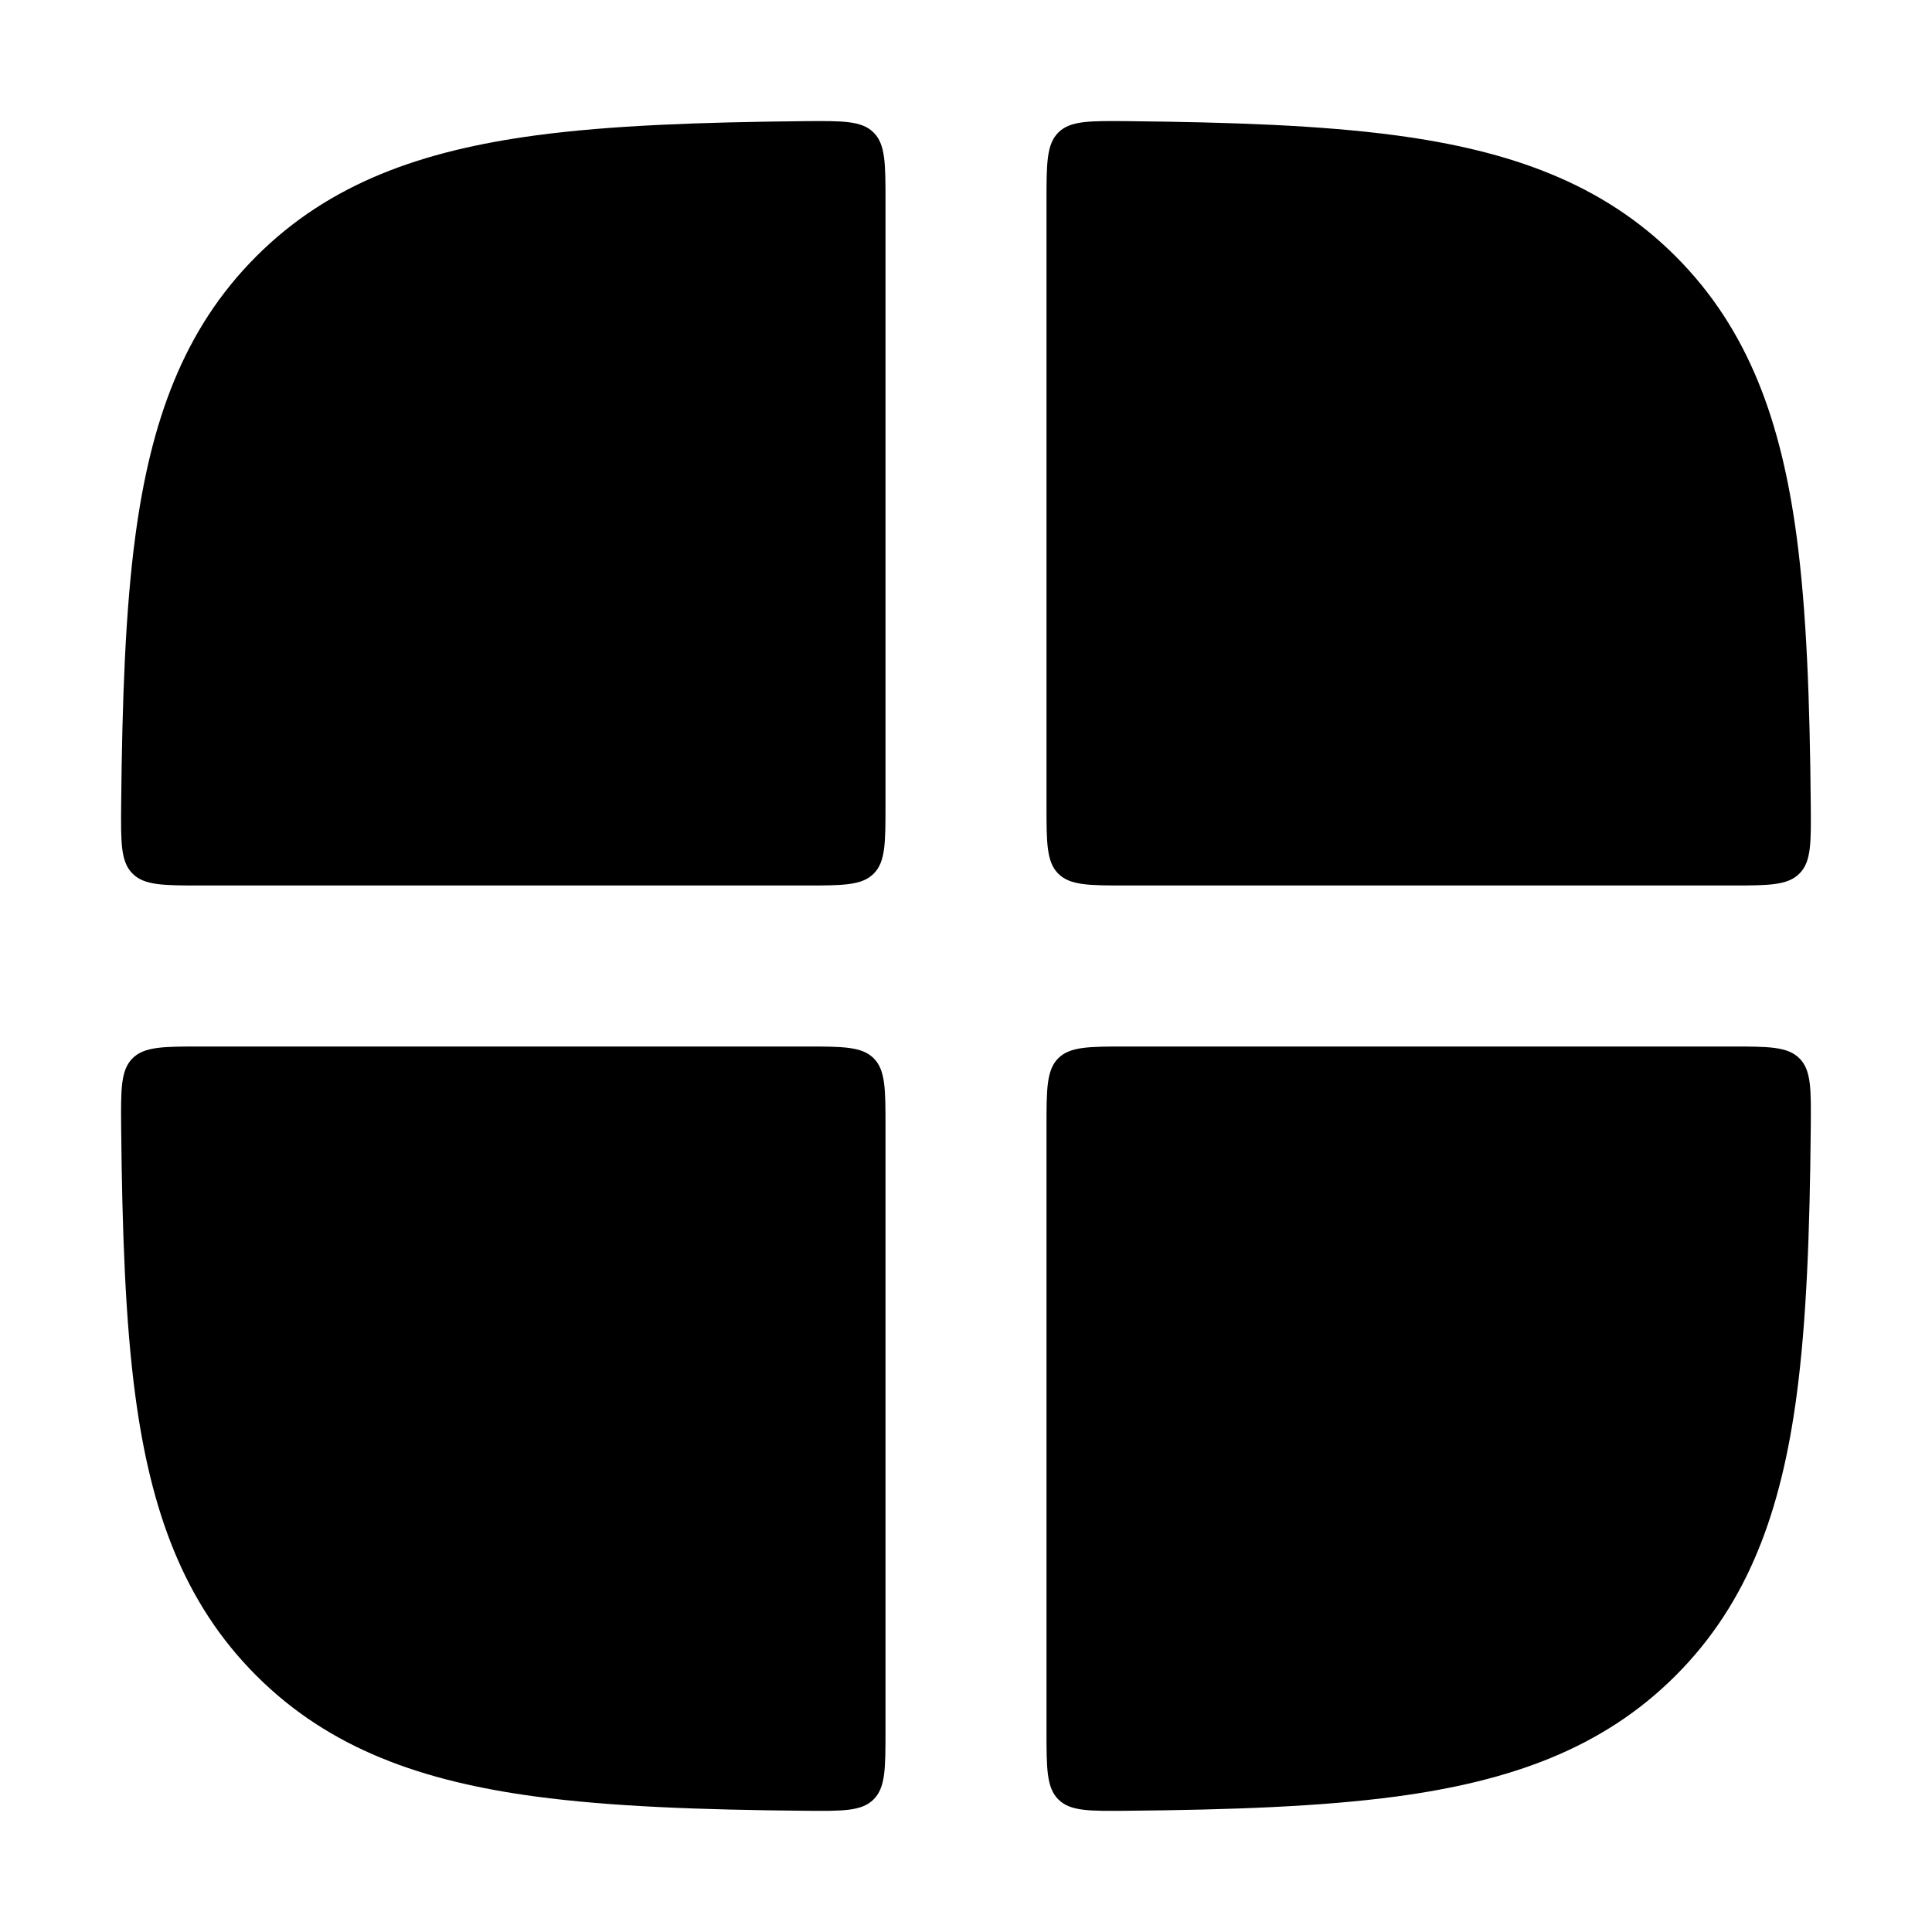 <svg width="24" height="24" viewBox="0 0 24 24" xmlns="http://www.w3.org/2000/svg">
<path class="pr-icon-bulk-secondary" fill-rule="evenodd" clip-rule="evenodd" d="M2.502 13C2.029 13 1.792 13 1.645 13.148C1.499 13.296 1.501 13.531 1.505 14.002C1.518 15.306 1.557 16.413 1.682 17.345C1.871 18.749 2.271 19.903 3.184 20.815C4.096 21.728 5.25 22.128 6.654 22.317C7.586 22.442 8.693 22.482 9.998 22.494C10.468 22.498 10.703 22.501 10.851 22.354C11 22.207 11 21.971 11 21.497V14C11 13.528 11 13.293 10.853 13.146C10.707 13 10.471 13 10 13H2.502ZM22.494 9.998C22.498 10.468 22.501 10.703 22.354 10.851C22.207 11 21.971 11 21.497 11H14C13.528 11 13.293 11 13.146 10.853C13 10.707 13 10.471 13 10V2.502C13 2.029 13 1.792 13.148 1.645C13.296 1.499 13.531 1.501 14.002 1.505C15.306 1.518 16.413 1.557 17.345 1.682C18.749 1.871 19.903 2.271 20.815 3.184C21.728 4.096 22.128 5.25 22.317 6.654C22.442 7.586 22.482 8.693 22.494 9.998Z" fill="currentColor"/>
<path fill-rule="evenodd" clip-rule="evenodd" d="M11 2.502C11 2.029 11 1.792 10.851 1.645C10.703 1.499 10.468 1.501 9.998 1.505C8.693 1.518 7.586 1.557 6.654 1.682C5.25 1.871 4.096 2.271 3.184 3.184C2.271 4.096 1.871 5.25 1.682 6.654C1.557 7.586 1.518 8.693 1.505 9.998C1.501 10.468 1.499 10.703 1.645 10.851C1.792 11 2.029 11 2.502 11H10C10.471 11 10.707 11 10.853 10.853C11 10.707 11 10.471 11 10V2.502ZM13 21.497C13 21.971 13 22.207 13.148 22.354C13.296 22.501 13.531 22.498 14.002 22.494C15.306 22.482 16.413 22.442 17.345 22.317C18.749 22.128 19.903 21.728 20.815 20.815C21.728 19.903 22.128 18.749 22.317 17.345C22.442 16.413 22.482 15.306 22.494 14.002C22.498 13.531 22.501 13.296 22.354 13.148C22.207 13 21.971 13 21.497 13H14C13.528 13 13.293 13 13.146 13.146C13 13.293 13 13.528 13 14V21.497Z" fill="currentColor"/>
</svg>
